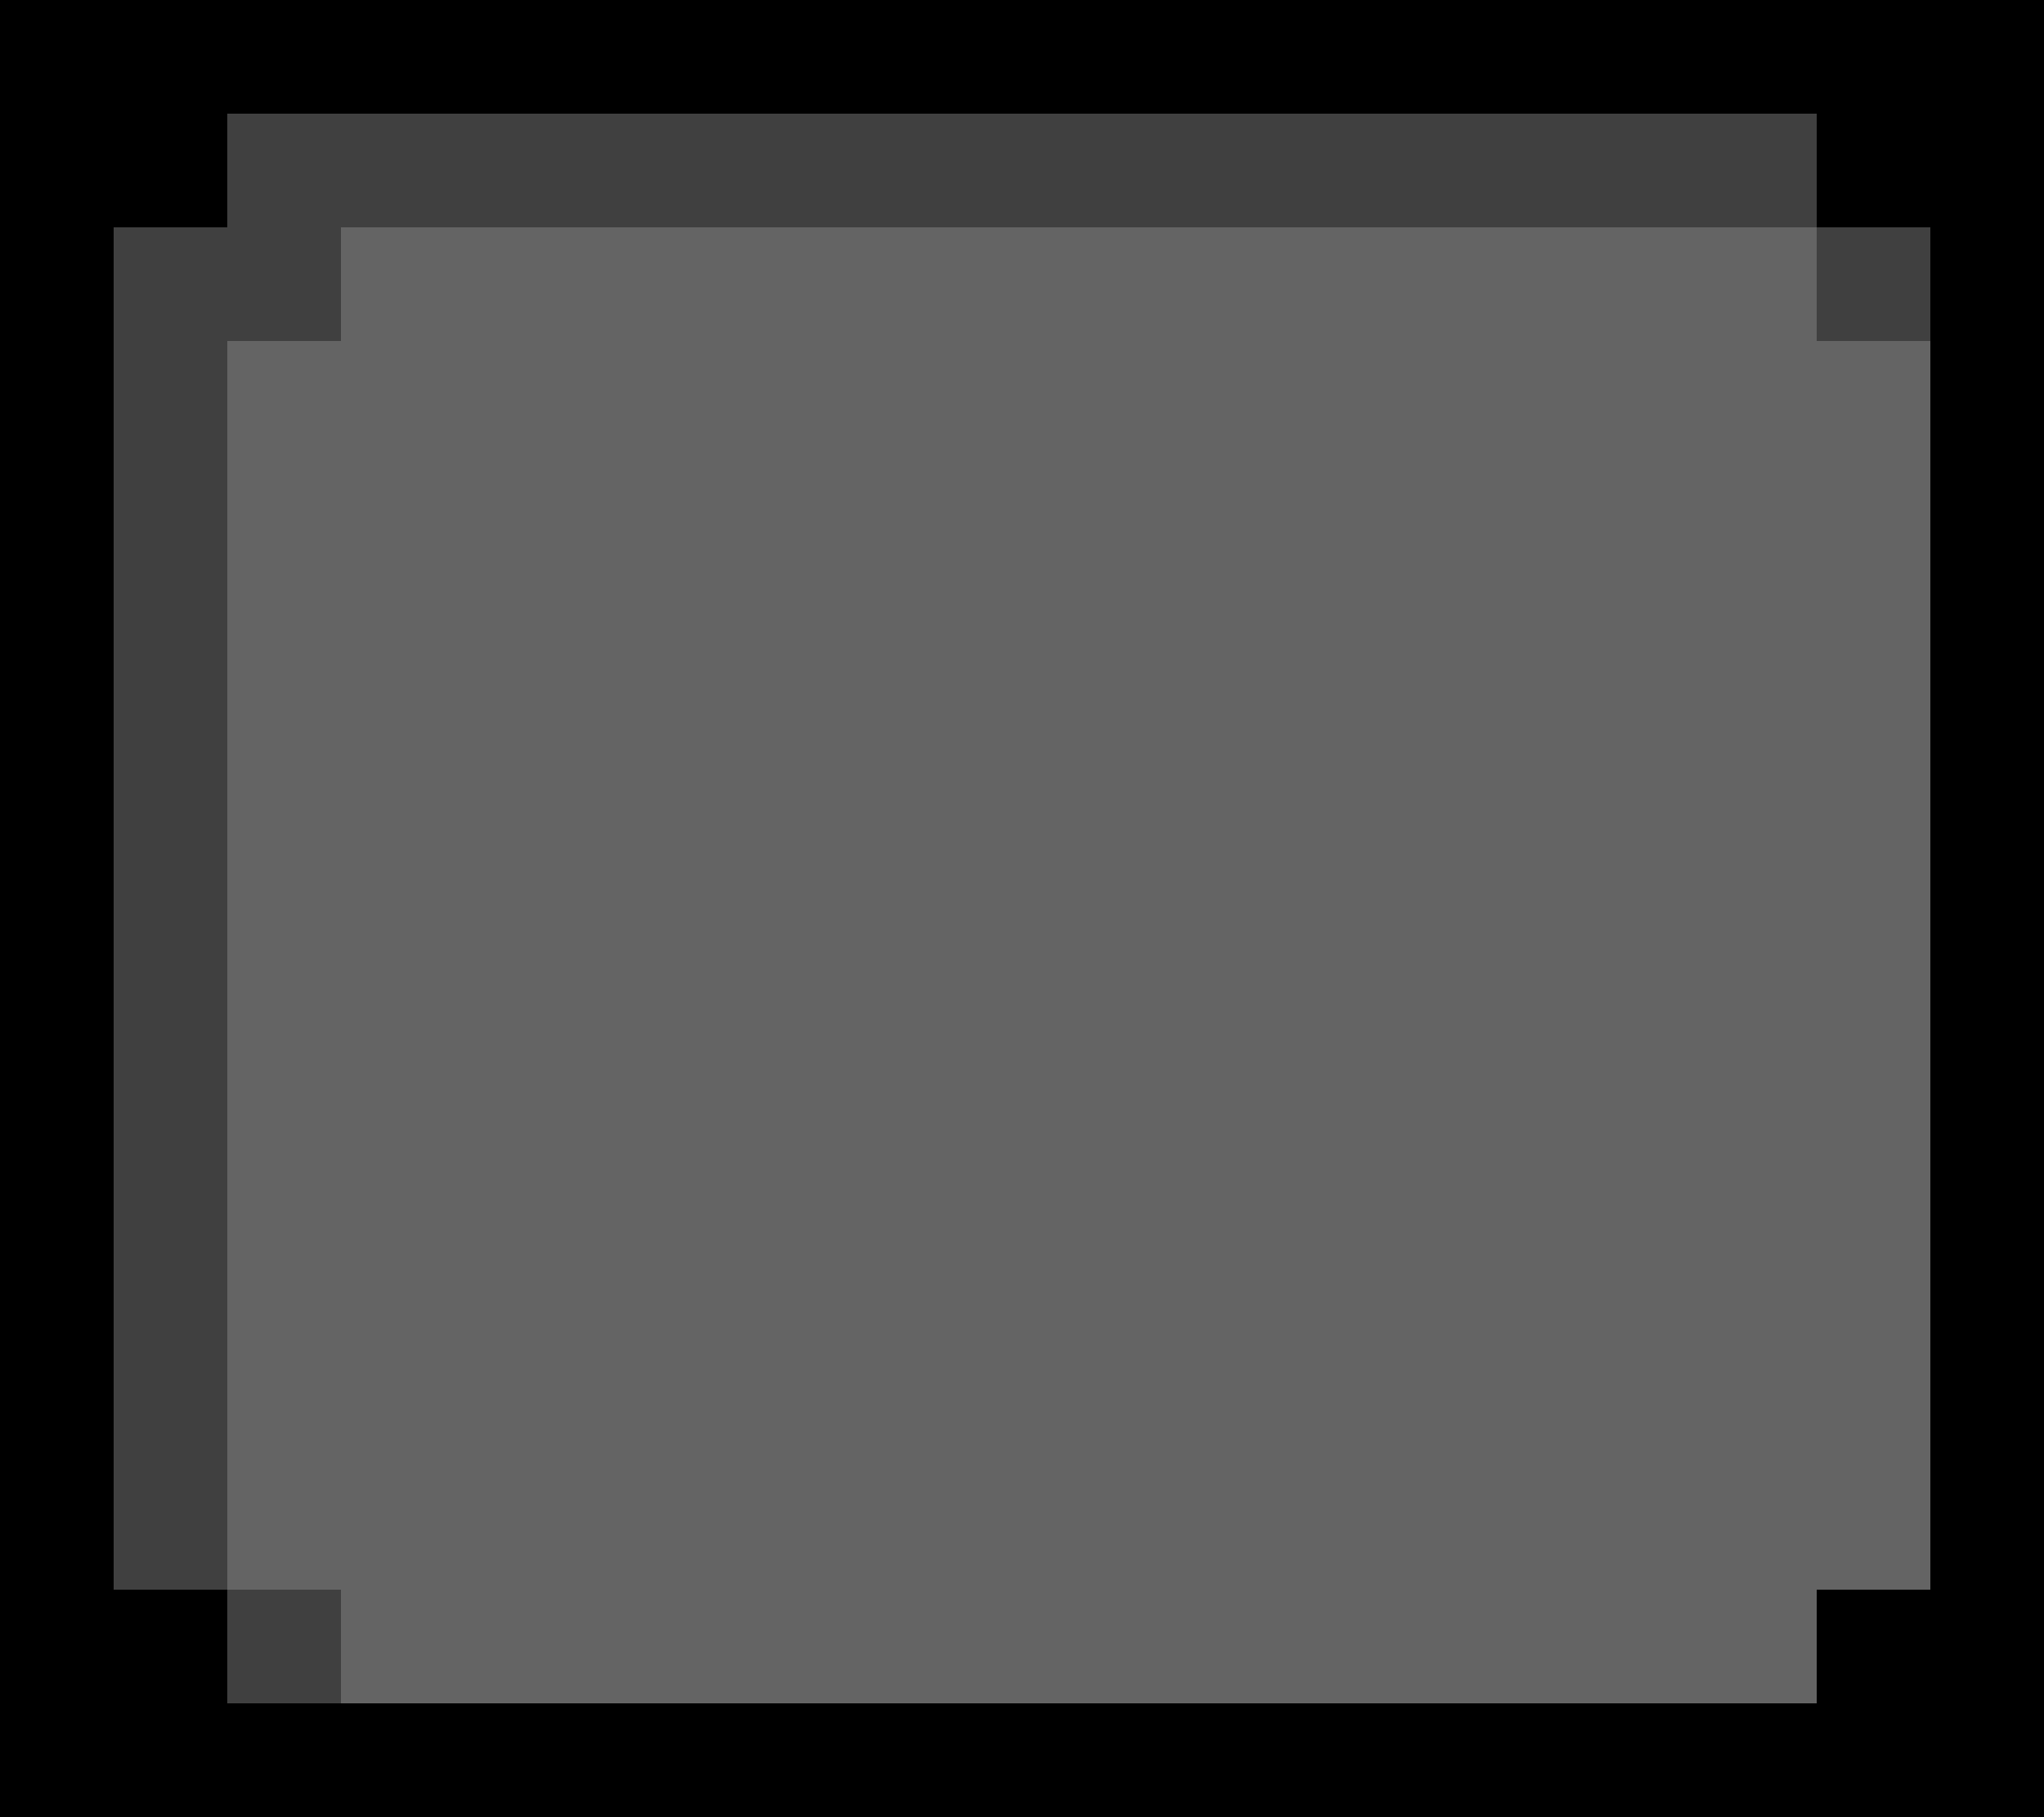 <svg xmlns="http://www.w3.org/2000/svg" viewBox="0 -0.5 18 16" shape-rendering="crispEdges">
<path stroke="#000000" d="M0 0h18M0 1h2M16 1h2M0 2h1M17 2h1M0 3h1M17 3h1M0 4h1M17 4h1M0 5h1M17 5h1M0 6h1M17 6h1M0 7h1M17 7h1M0 8h1M17 8h1M0 9h1M17 9h1M0 10h1M17 10h1M0 11h1M17 11h1M0 12h1M17 12h1M0 13h1M17 13h1M0 14h2M16 14h2M0 15h18" />
<path stroke="#404040" d="M2 1h14M1 2h2M16 2h1M1 3h1M1 4h1M1 5h1M1 6h1M1 7h1M1 8h1M1 9h1M1 10h1M1 11h1M1 12h1M1 13h1M2 14h1" />
<path stroke="#646464" d="M3 2h13M2 3h15M2 4h15M2 5h15M2 6h15M2 7h15M2 8h15M2 9h15M2 10h15M2 11h15M2 12h15M2 13h15M3 14h13" />
</svg>